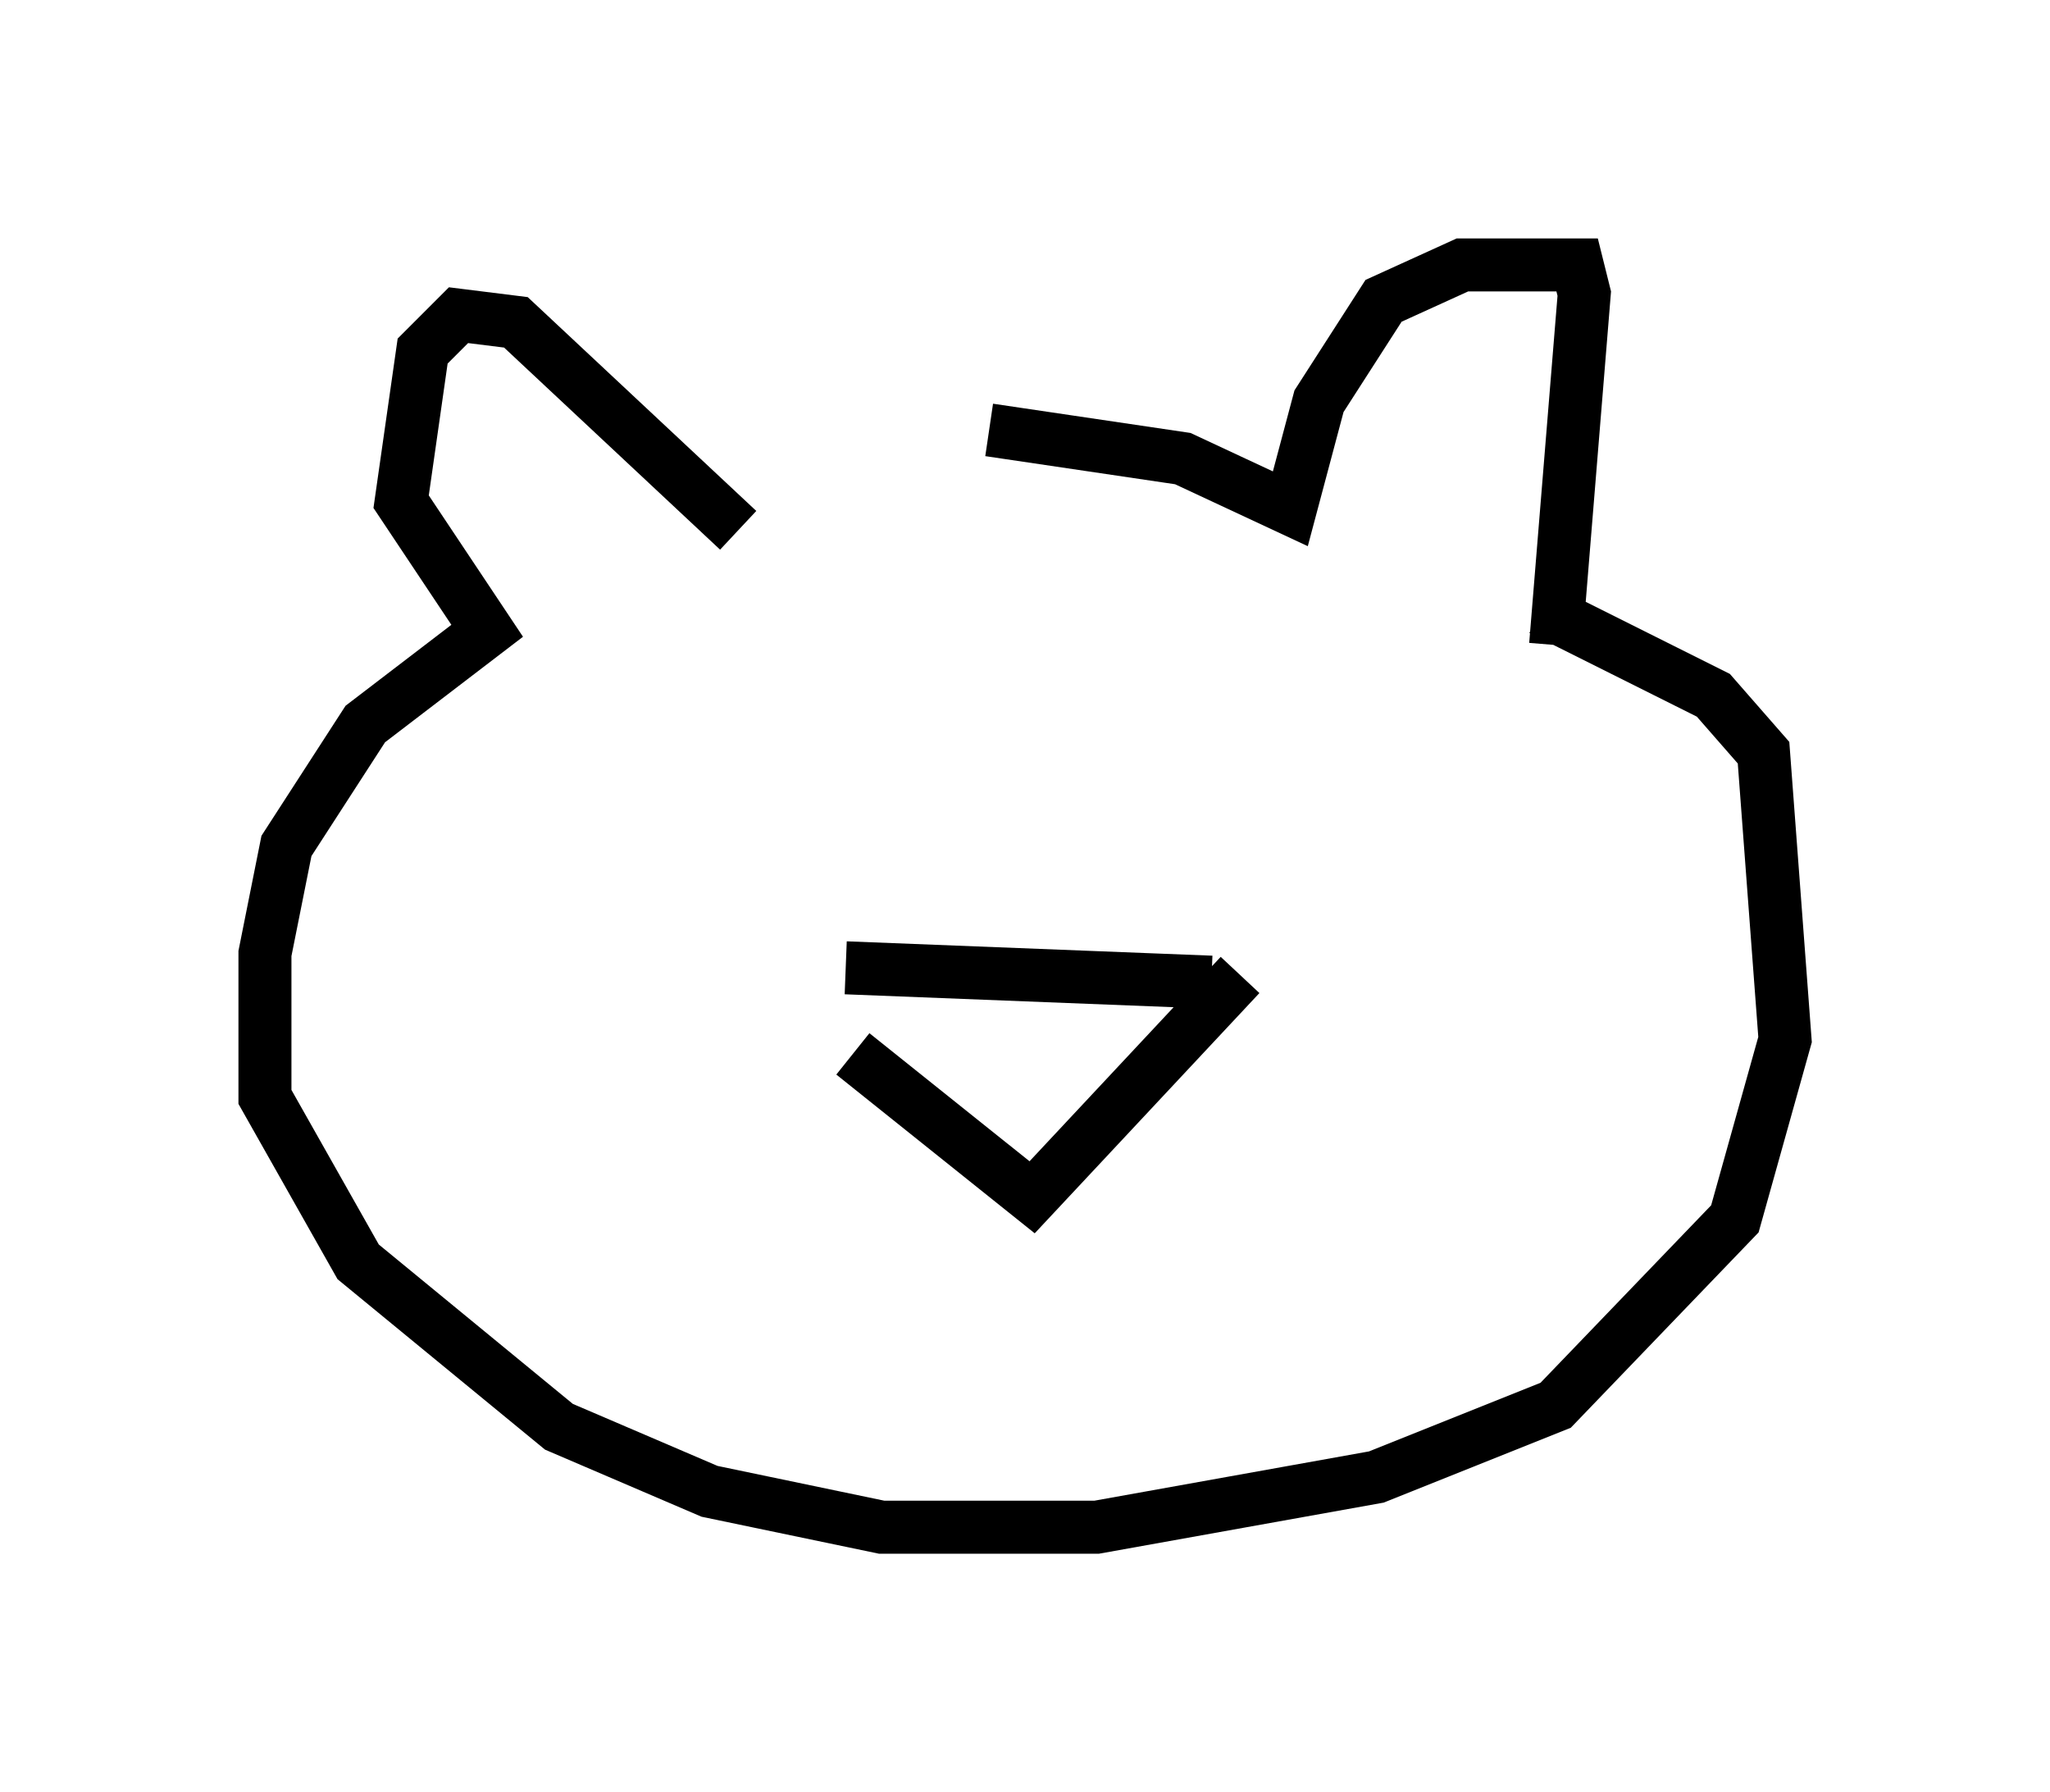 <?xml version="1.0" encoding="utf-8" ?>
<svg baseProfile="full" height="33.816" version="1.1" width="38.687" xmlns="http://www.w3.org/2000/svg" xmlns:ev="http://www.w3.org/2001/xml-events" xmlns:xlink="http://www.w3.org/1999/xlink"><defs /><rect fill="white" height="33.816" width="38.687" x="0" y="0" /><path d="M13.931, 9.736 m4.736, -1.624 l3.654, 0.541 2.03, 0.947 l0.541, -2.03 1.218, -1.894 l1.488, -0.677 2.165, 0.0 l0.135, 0.541 -0.541, 6.631 m-15.426, -2.165 l-4.195, -3.924 -1.083, -0.135 l-0.677, 0.677 -0.406, 2.842 l1.624, 2.436 -2.3, 1.759 l-1.488, 2.3 -0.406, 2.03 l0.0, 2.706 1.759, 3.112 l3.789, 3.112 2.842, 1.218 l3.248, 0.677 4.059, 0.0 l5.277, -0.947 3.383, -1.353 l3.383, -3.518 0.947, -3.383 l-0.406, -5.413 -0.947, -1.083 l-3.248, -1.624 m-13.126, 6.766 l6.901, 0.271 m-6.766, 1.353 l3.383, 2.706 3.924, -4.195 m-10.284, -3.654 l0.0, 0.0 " fill="none" stroke="black" stroke-width="1" /></svg>